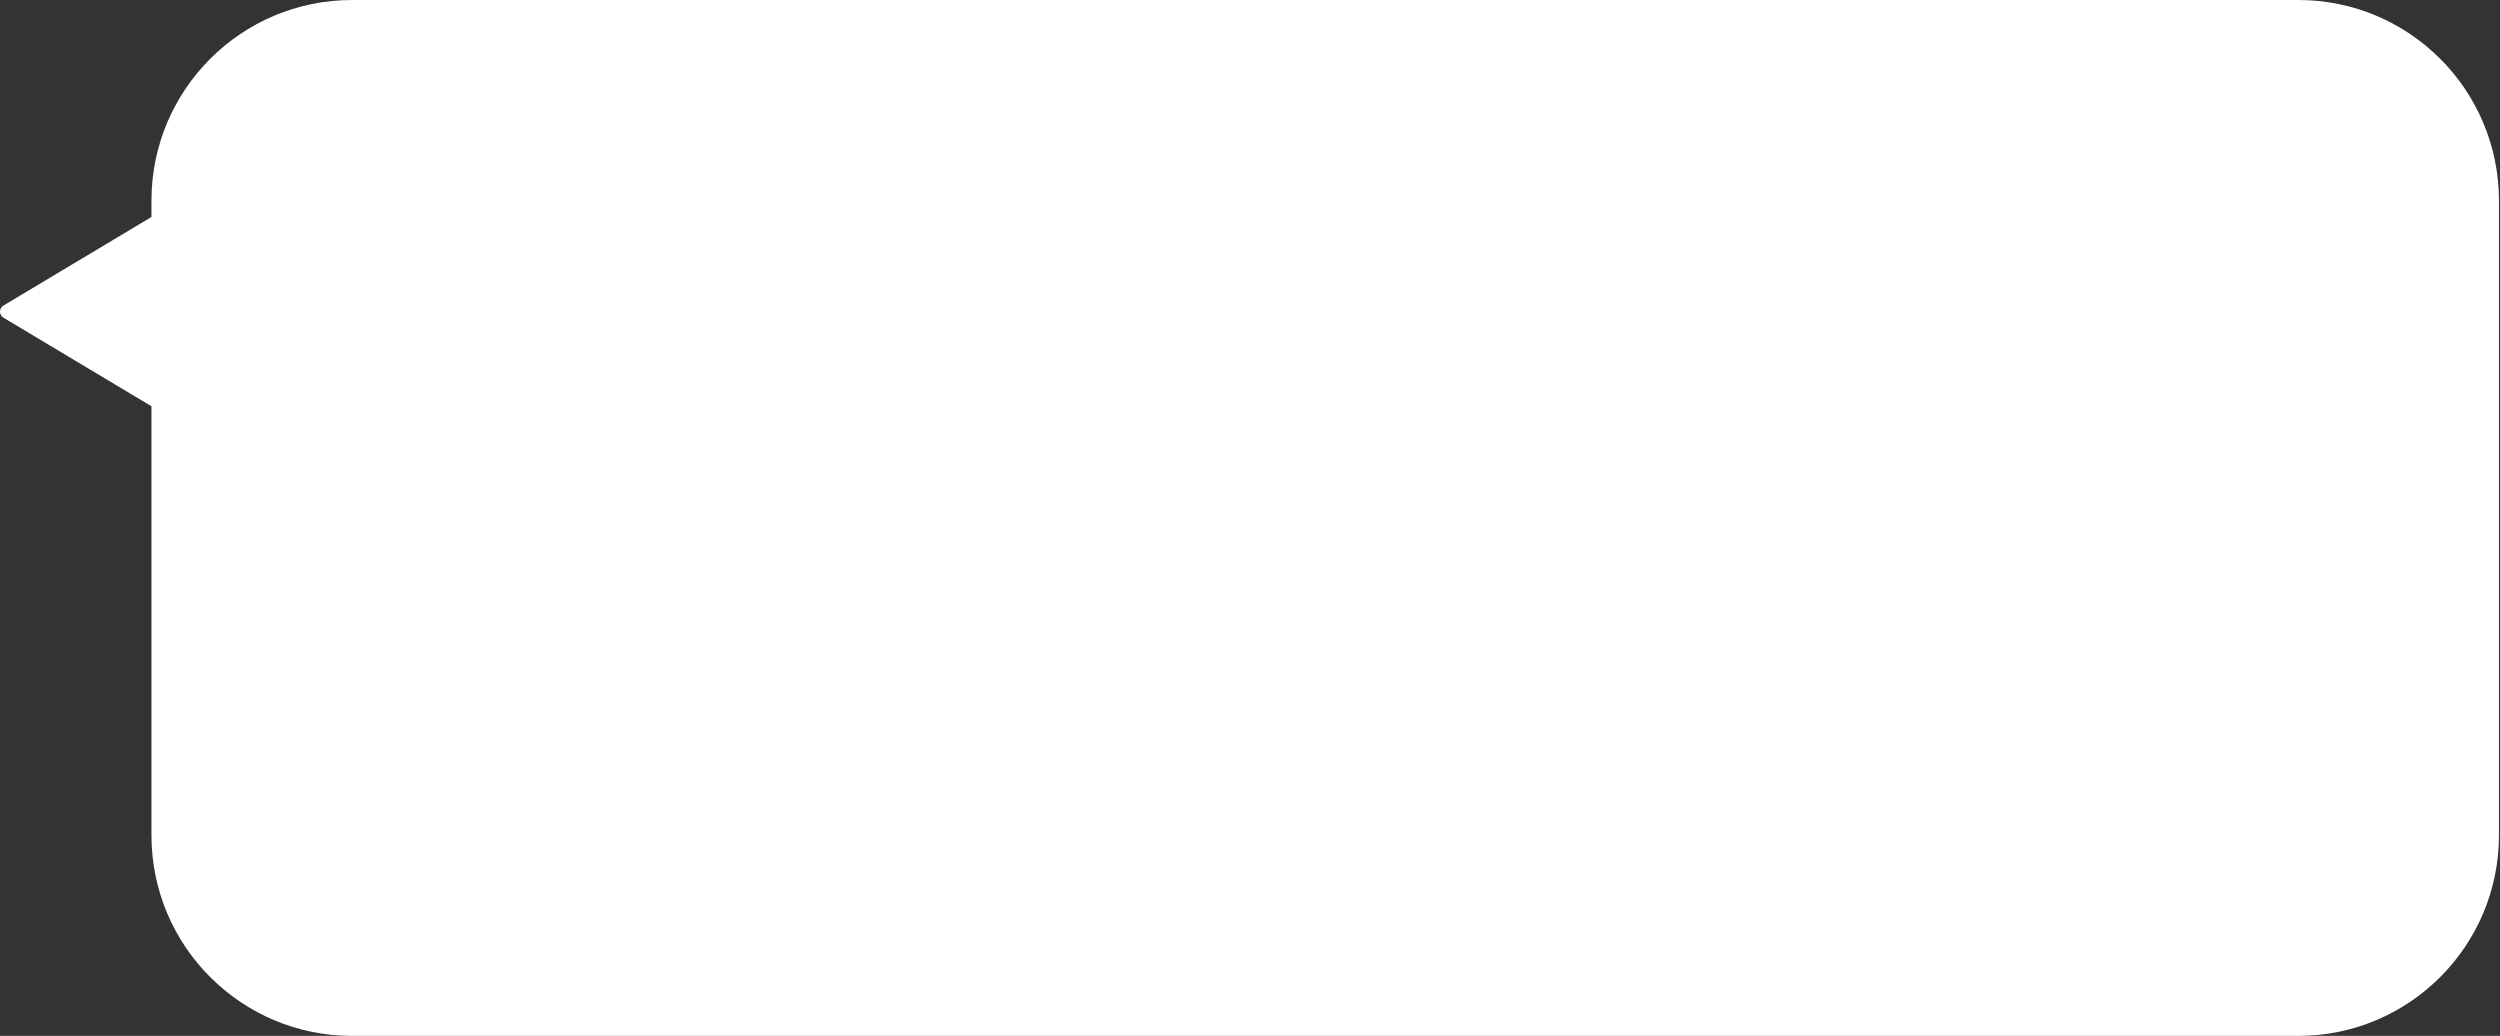 <svg width="1769" height="733" viewBox="0 0 1769 733" fill="none" xmlns="http://www.w3.org/2000/svg">
<rect x="0" y="0" width="1769" height="733" fill="#333333" stroke="none"/>
<g id="Union">
<path d="M2.433 216.21C-0.811 218.15 -0.811 222.85 2.433 224.79L131.695 302.141C135.028 304.135 139.263 301.735 139.263 297.851V143.149C139.263 139.265 135.028 136.865 131.695 138.859L2.433 216.21Z" fill="white"/>
<path d="M1768.26 142C1768.26 63.576 1704.69 0 1626.26 0H249.166C170.742 0 107.167 63.576 107.167 142V591C107.167 669.424 170.742 733 249.167 733H1626.26C1704.69 733 1768.26 669.424 1768.26 591V142Z" fill="white"/>
</g>
</svg>
